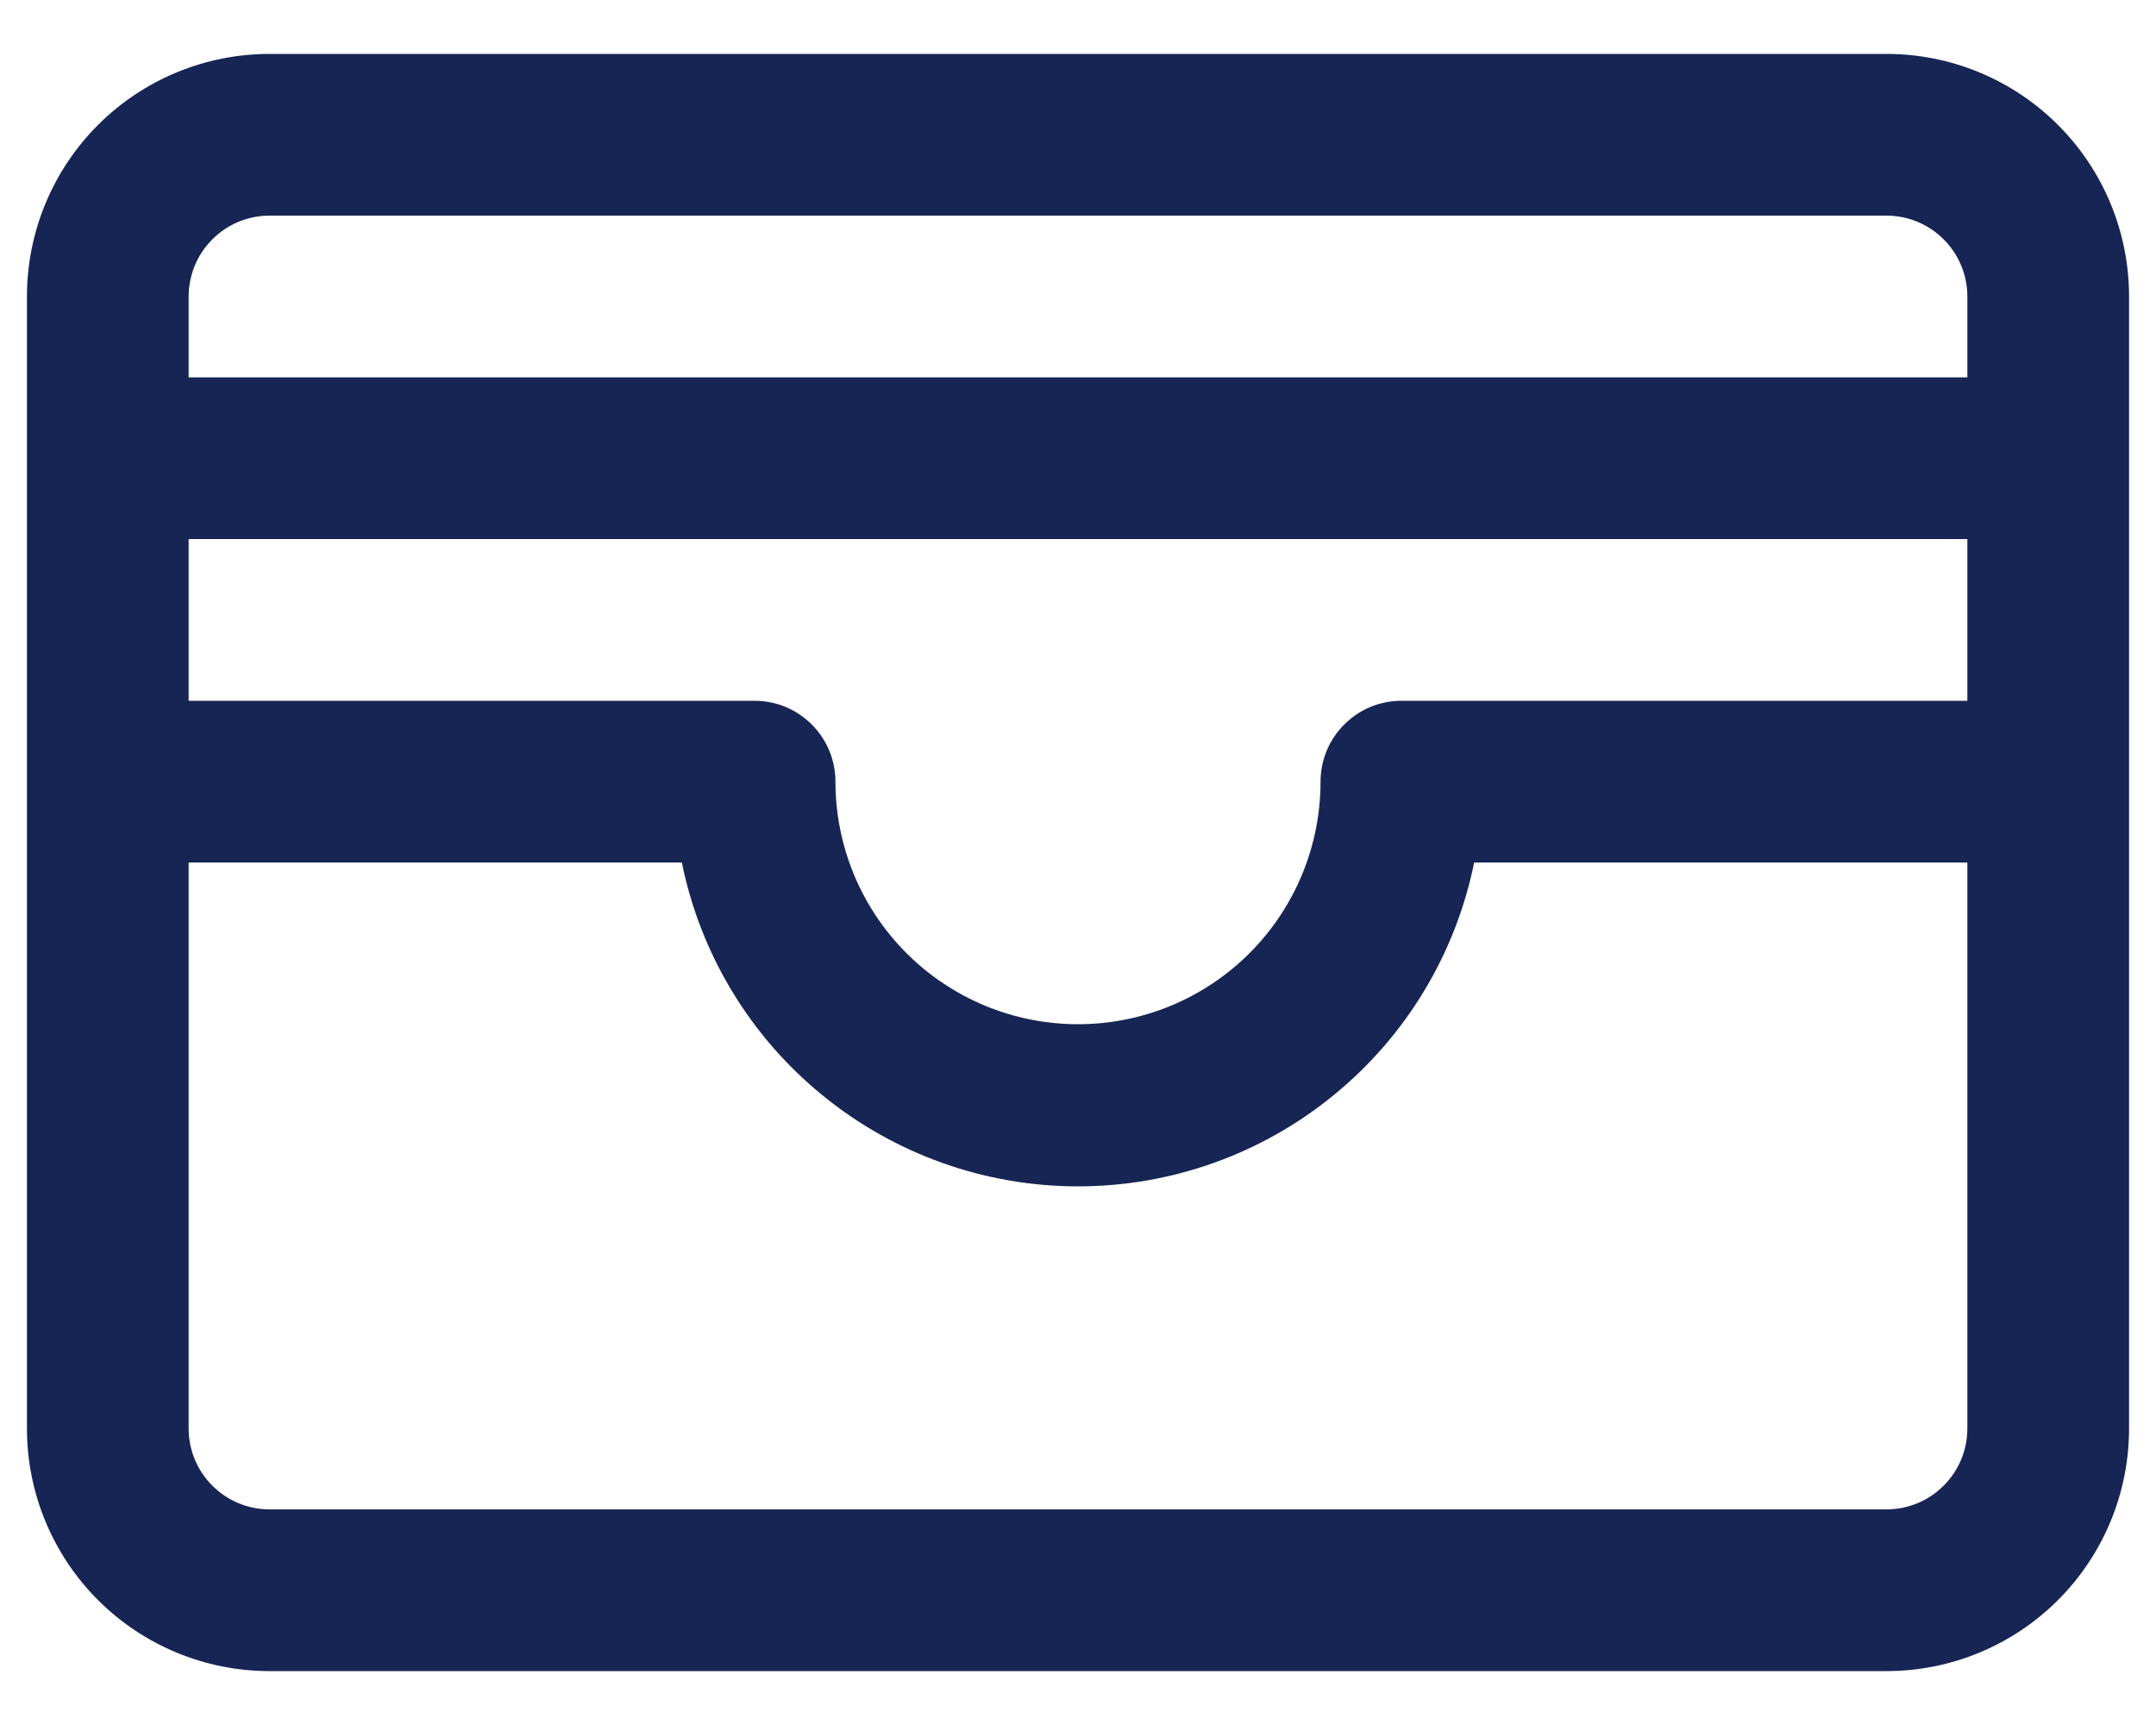 <svg width="20" height="16" viewBox="0 0 20 16" fill="none" xmlns="http://www.w3.org/2000/svg">
<path d="M17.5 0.5H2.5C1.903 0.5 1.331 0.737 0.909 1.159C0.487 1.581 0.25 2.153 0.25 2.75V13.25C0.25 13.847 0.487 14.419 0.909 14.841C1.331 15.263 1.903 15.5 2.5 15.5H17.5C18.097 15.5 18.669 15.263 19.091 14.841C19.513 14.419 19.75 13.847 19.75 13.25V2.75C19.75 2.153 19.513 1.581 19.091 1.159C18.669 0.737 18.097 0.5 17.5 0.5ZM1.75 5H18.25V6.5H13C12.801 6.5 12.61 6.579 12.47 6.72C12.329 6.86 12.25 7.051 12.25 7.25C12.25 7.847 12.013 8.419 11.591 8.841C11.169 9.263 10.597 9.5 10 9.5C9.403 9.5 8.831 9.263 8.409 8.841C7.987 8.419 7.75 7.847 7.75 7.25C7.75 7.051 7.671 6.86 7.53 6.72C7.39 6.579 7.199 6.5 7 6.5H1.75V5ZM2.5 2H17.5C17.699 2 17.89 2.079 18.03 2.22C18.171 2.36 18.25 2.551 18.25 2.75V3.5H1.75V2.75C1.75 2.551 1.829 2.36 1.97 2.22C2.11 2.079 2.301 2 2.5 2ZM17.5 14H2.5C2.301 14 2.11 13.921 1.97 13.78C1.829 13.64 1.75 13.449 1.75 13.25V8H6.325C6.497 8.848 6.957 9.61 7.627 10.157C8.297 10.705 9.135 11.004 10 11.004C10.865 11.004 11.703 10.705 12.373 10.157C13.043 9.61 13.503 8.848 13.675 8H18.25V13.25C18.25 13.449 18.171 13.64 18.03 13.78C17.89 13.921 17.699 14 17.5 14Z" fill="#172554"/>
</svg>
